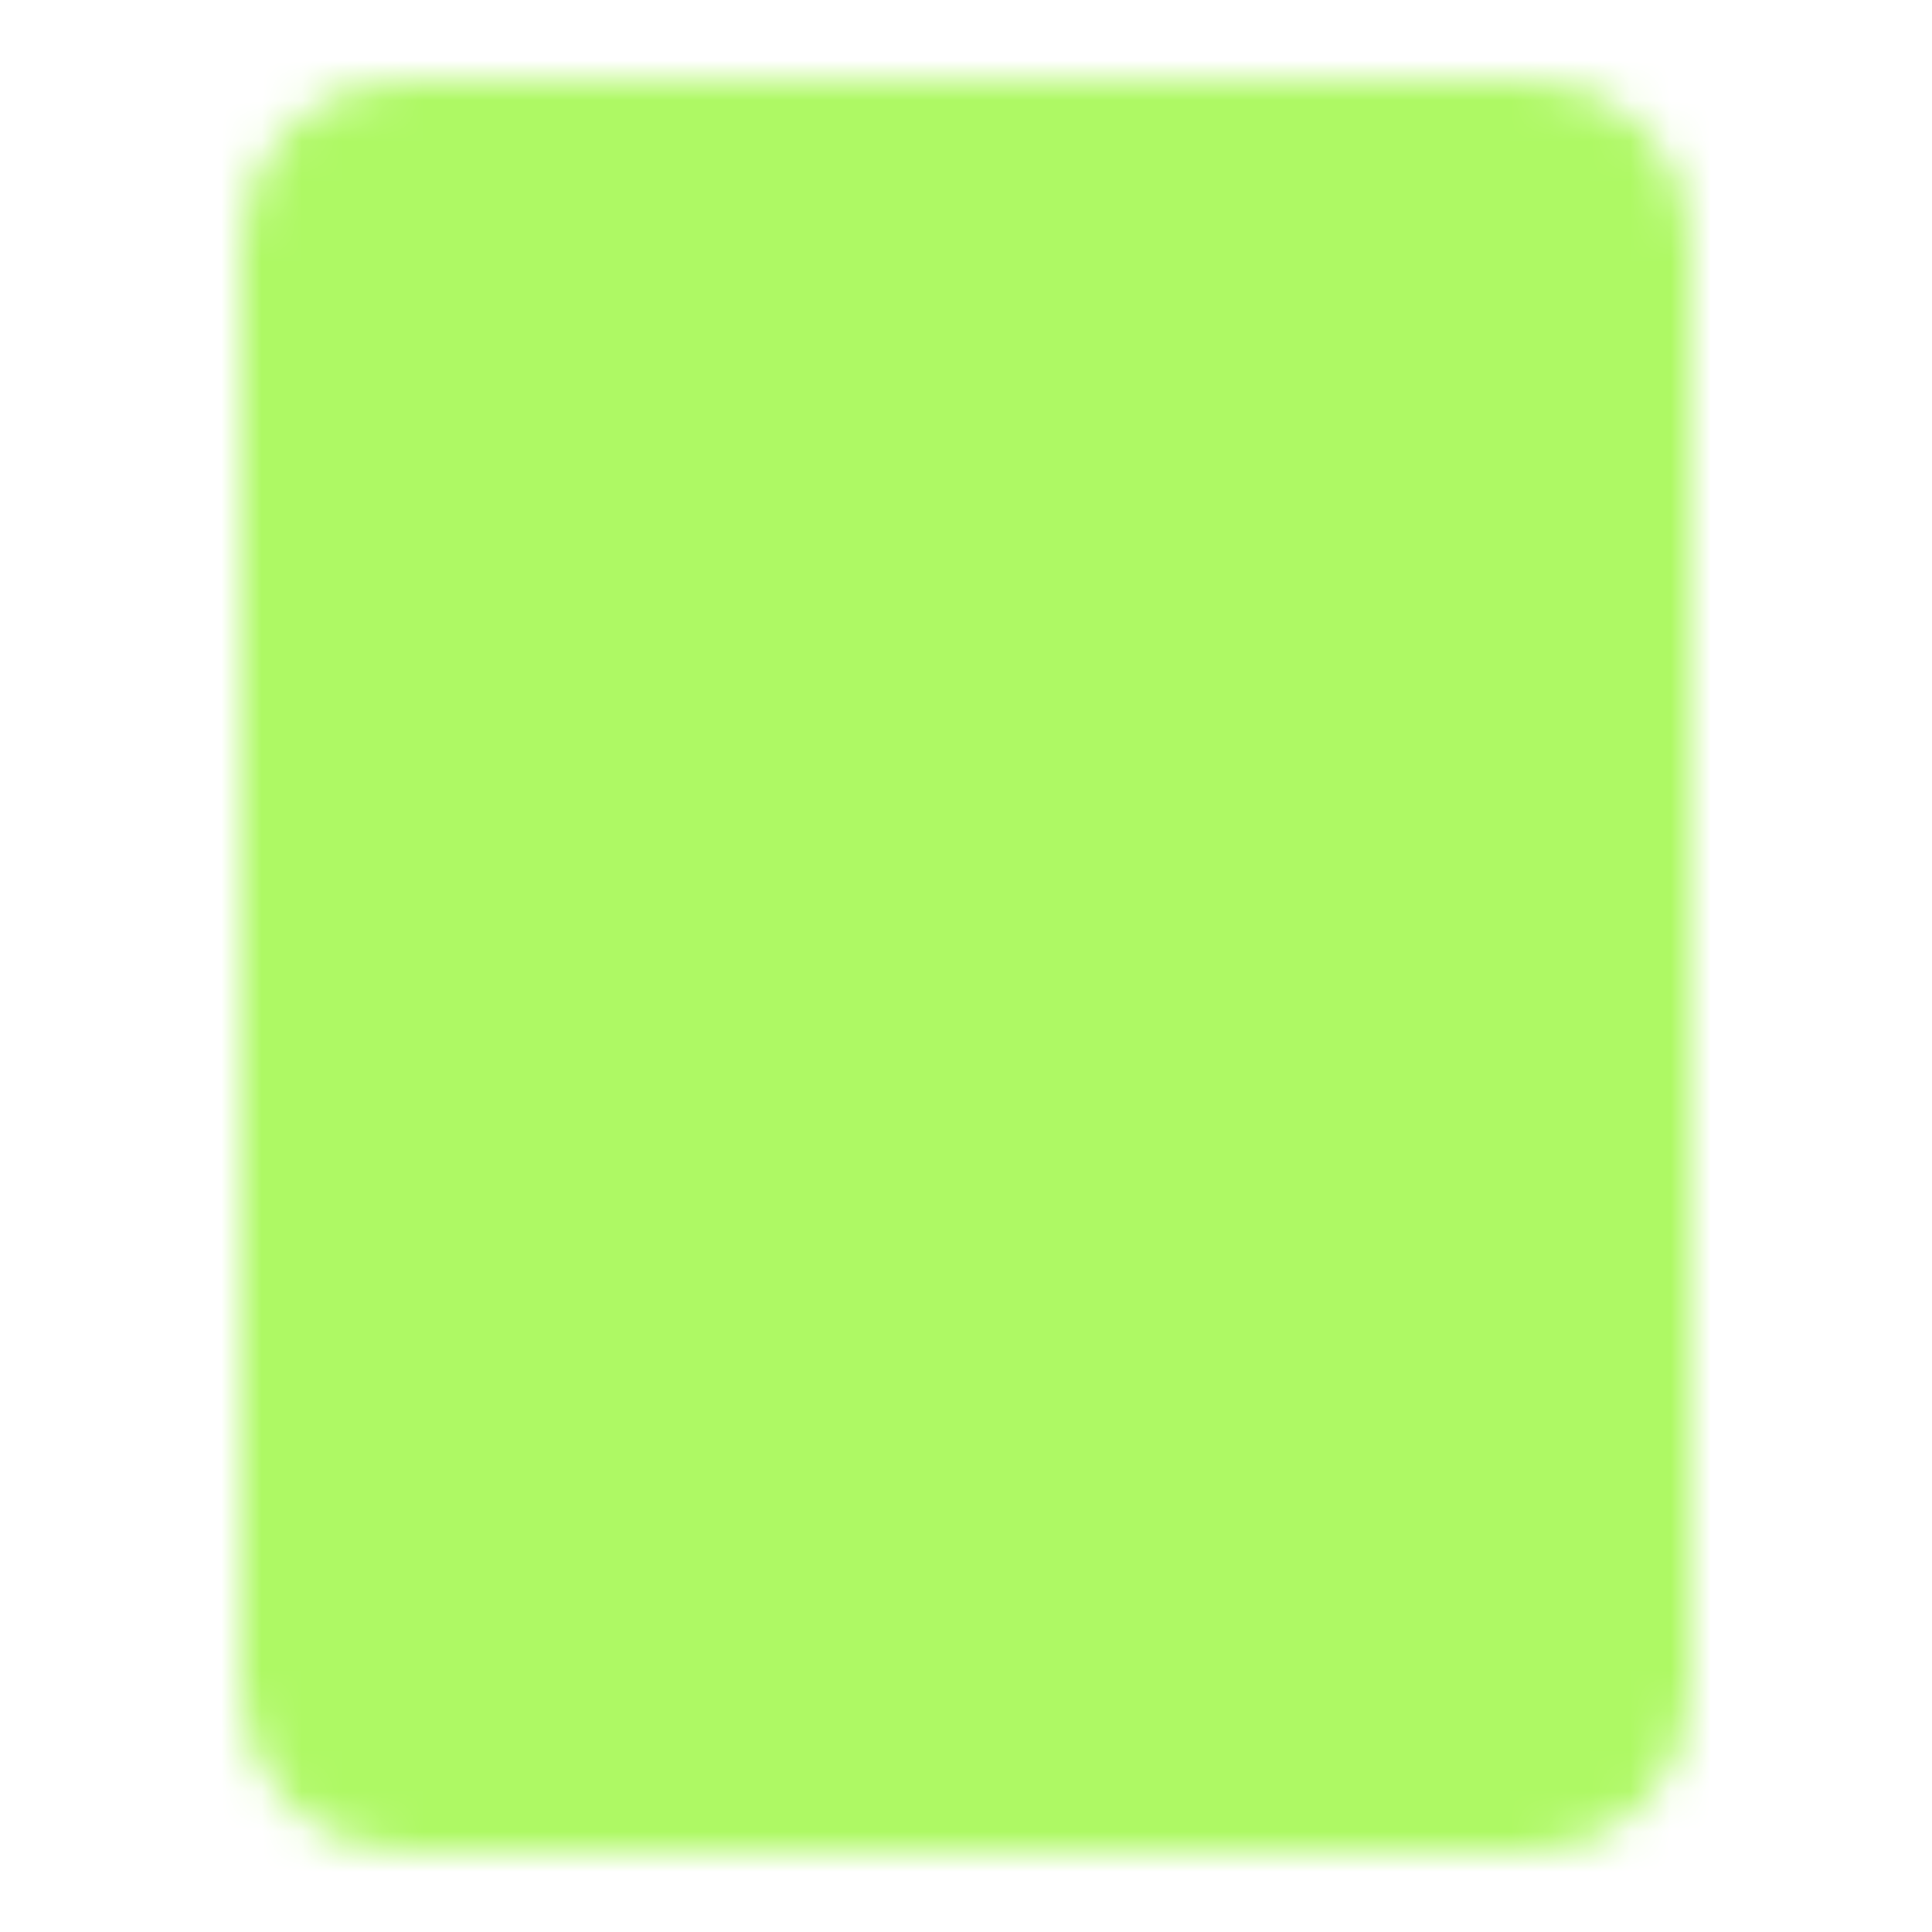 <svg width="48" height="48" viewBox="0 0 48 48" fill="none" xmlns="http://www.w3.org/2000/svg">
<g id="icon-park-solid:doc-success">
<g id="Mask group">
<mask id="mask0_146_3133" style="mask-type:luminance" maskUnits="userSpaceOnUse" x="6" y="2" width="36" height="44">
<g id="Group">
<g id="Group_2">
<path id="Vector" d="M38 4H10C9.47 4 8.961 4.211 8.586 4.586C8.211 4.961 8 5.47 8 6V42C8 42.53 8.211 43.039 8.586 43.414C8.961 43.789 9.47 44 10 44H38C38.53 44 39.039 43.789 39.414 43.414C39.789 43.039 40 42.53 40 42V6C40 5.47 39.789 4.961 39.414 4.586C39.039 4.211 38.53 4 38 4Z" fill="white" stroke="white" stroke-width="4" stroke-linecap="round" stroke-linejoin="round"/>
<path id="Vector_2" d="M17 30H31M17 36H24M30 13L22 21L18 17" stroke="black" stroke-width="4" stroke-linecap="round" stroke-linejoin="round"/>
</g>
</g>
</mask>
<g mask="url(#mask0_146_3133)">
<path id="Vector_3" d="M0 0H48V48H0V0Z" fill="#AEF964"/>
</g>
</g>
</g>
</svg>
